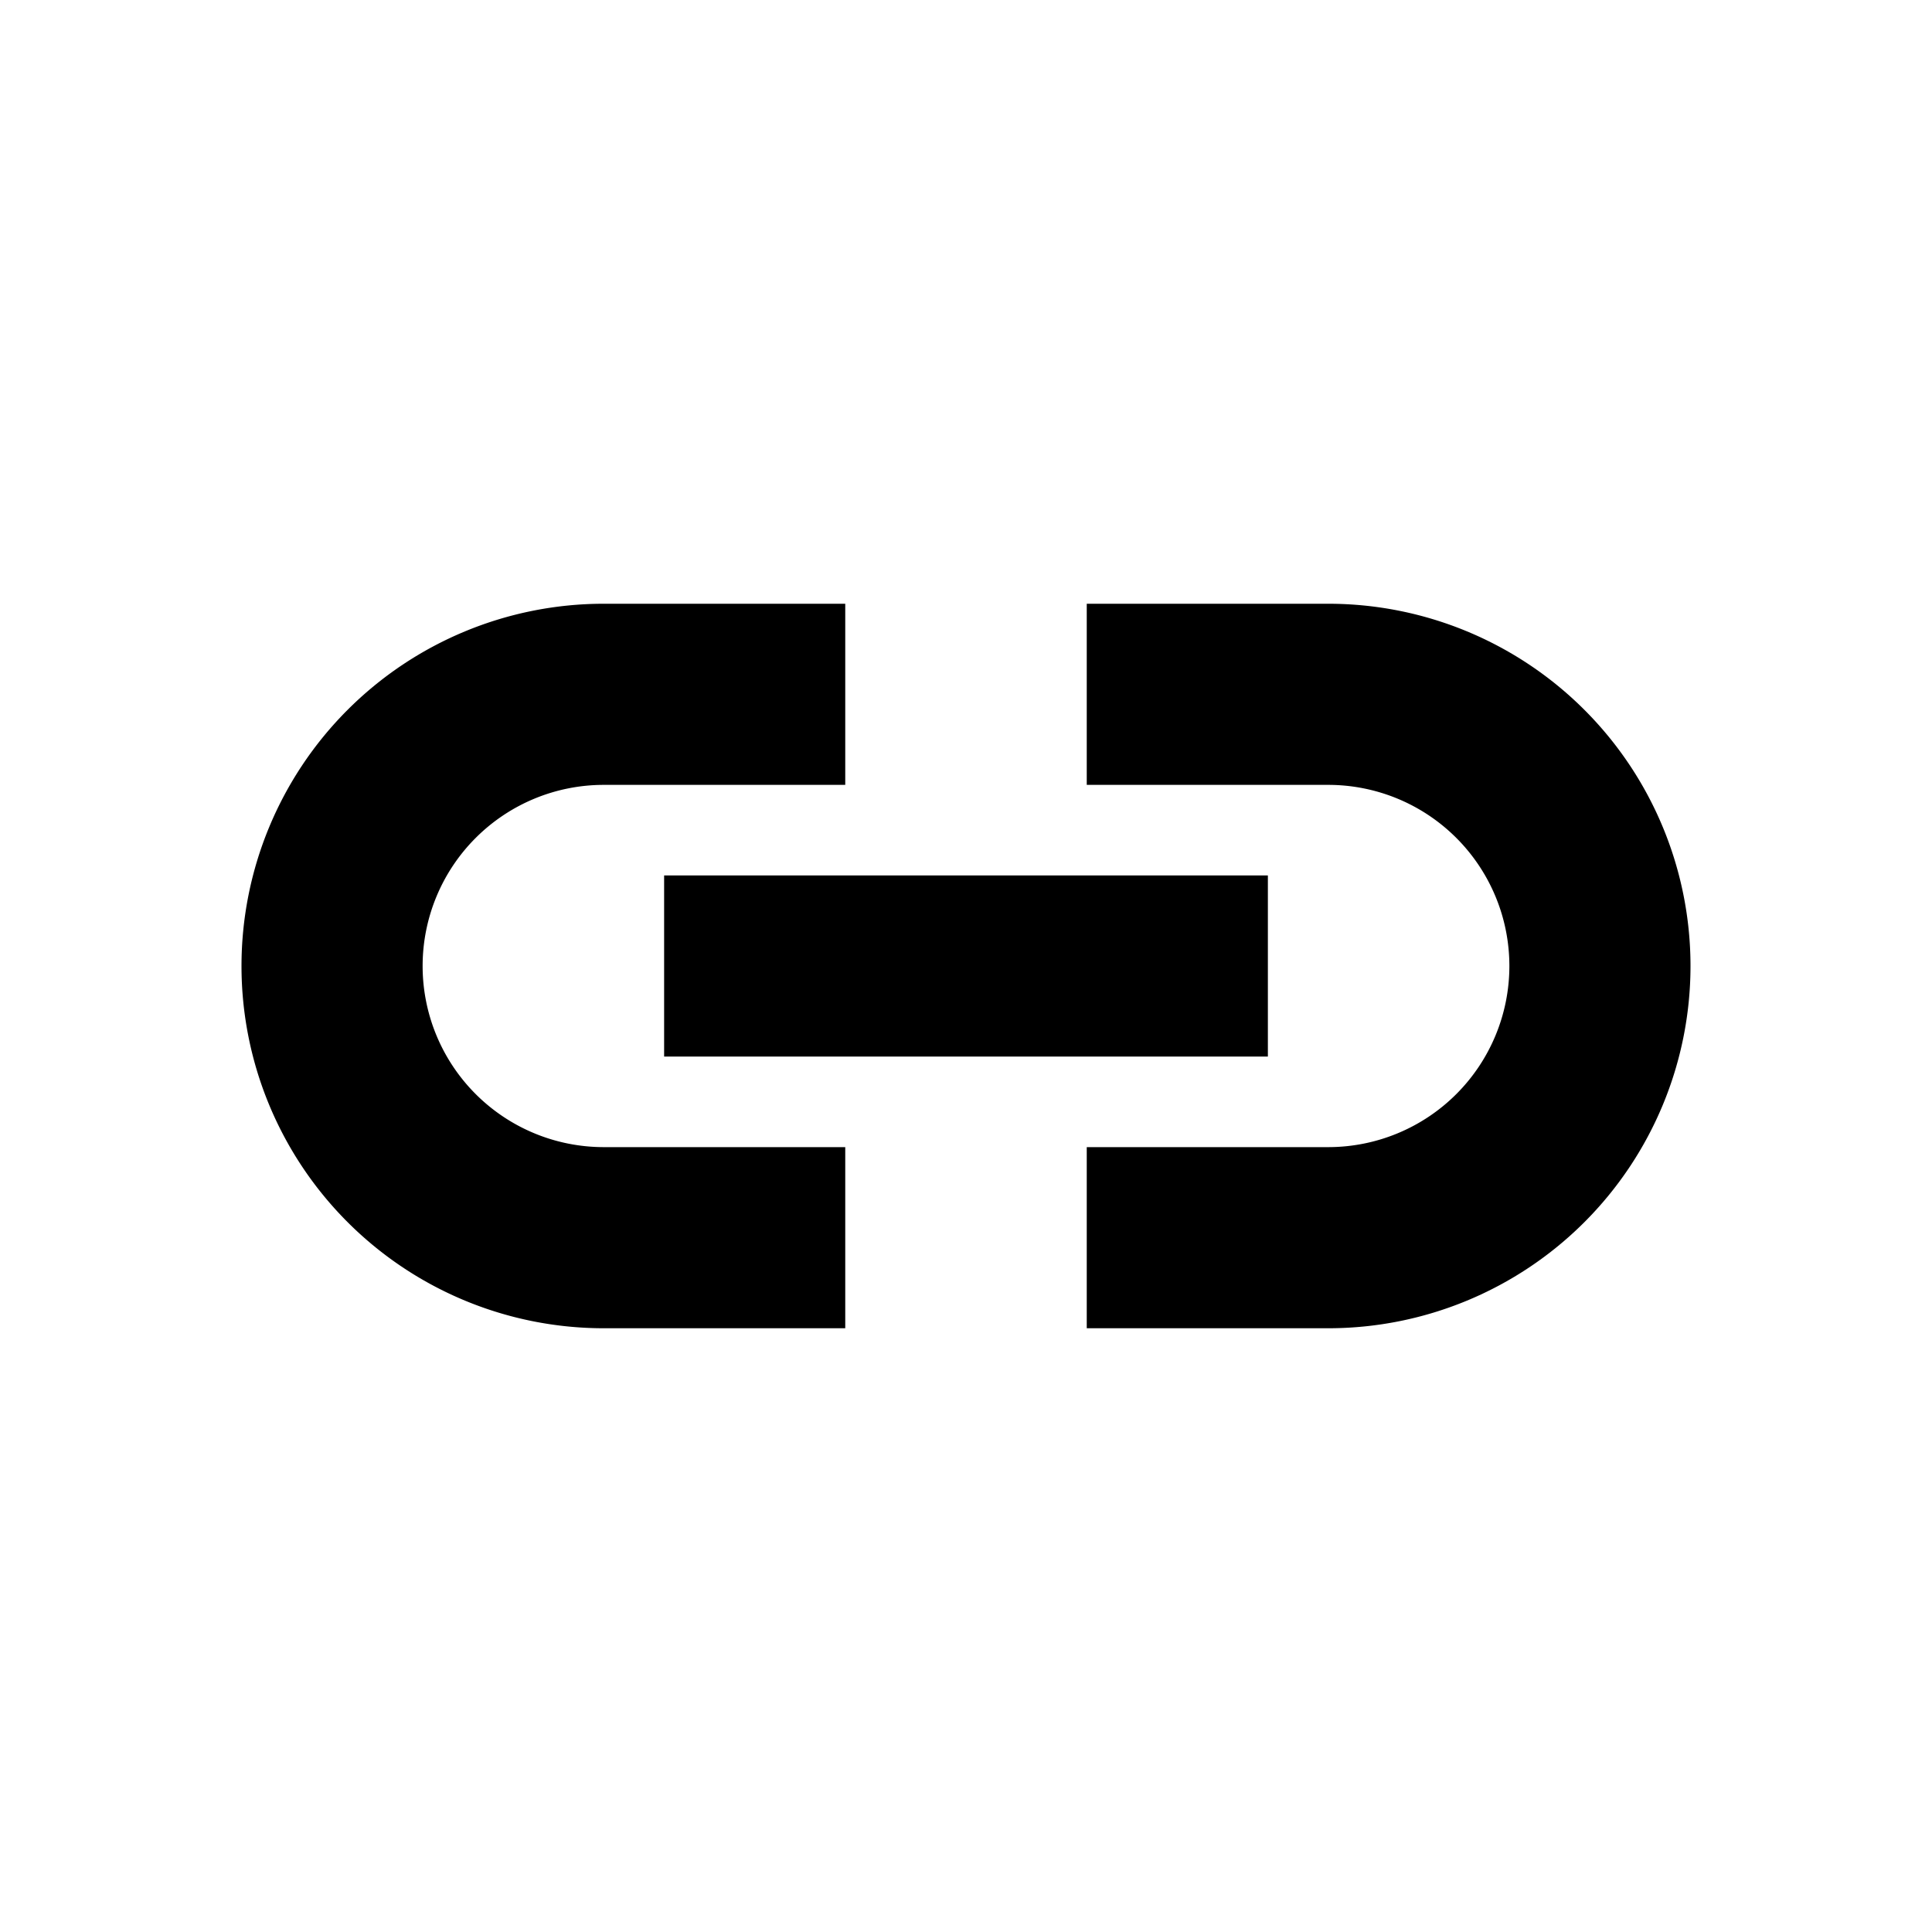 <svg xmlns="http://www.w3.org/2000/svg" viewBox="0 0 16 16"><path d="M6 9.5H5a1.5 1.5 0 1 1 0-3h2V5H5a3 3 0 1 0 0 6h2V9.5H6zM11 5H9v1.5h2a1.5 1.5 0 1 1 0 3H9V11h2a3 3 0 1 0 0-6z"/><path d="M5.5 7.25h5v1.5h-5z"/></svg>